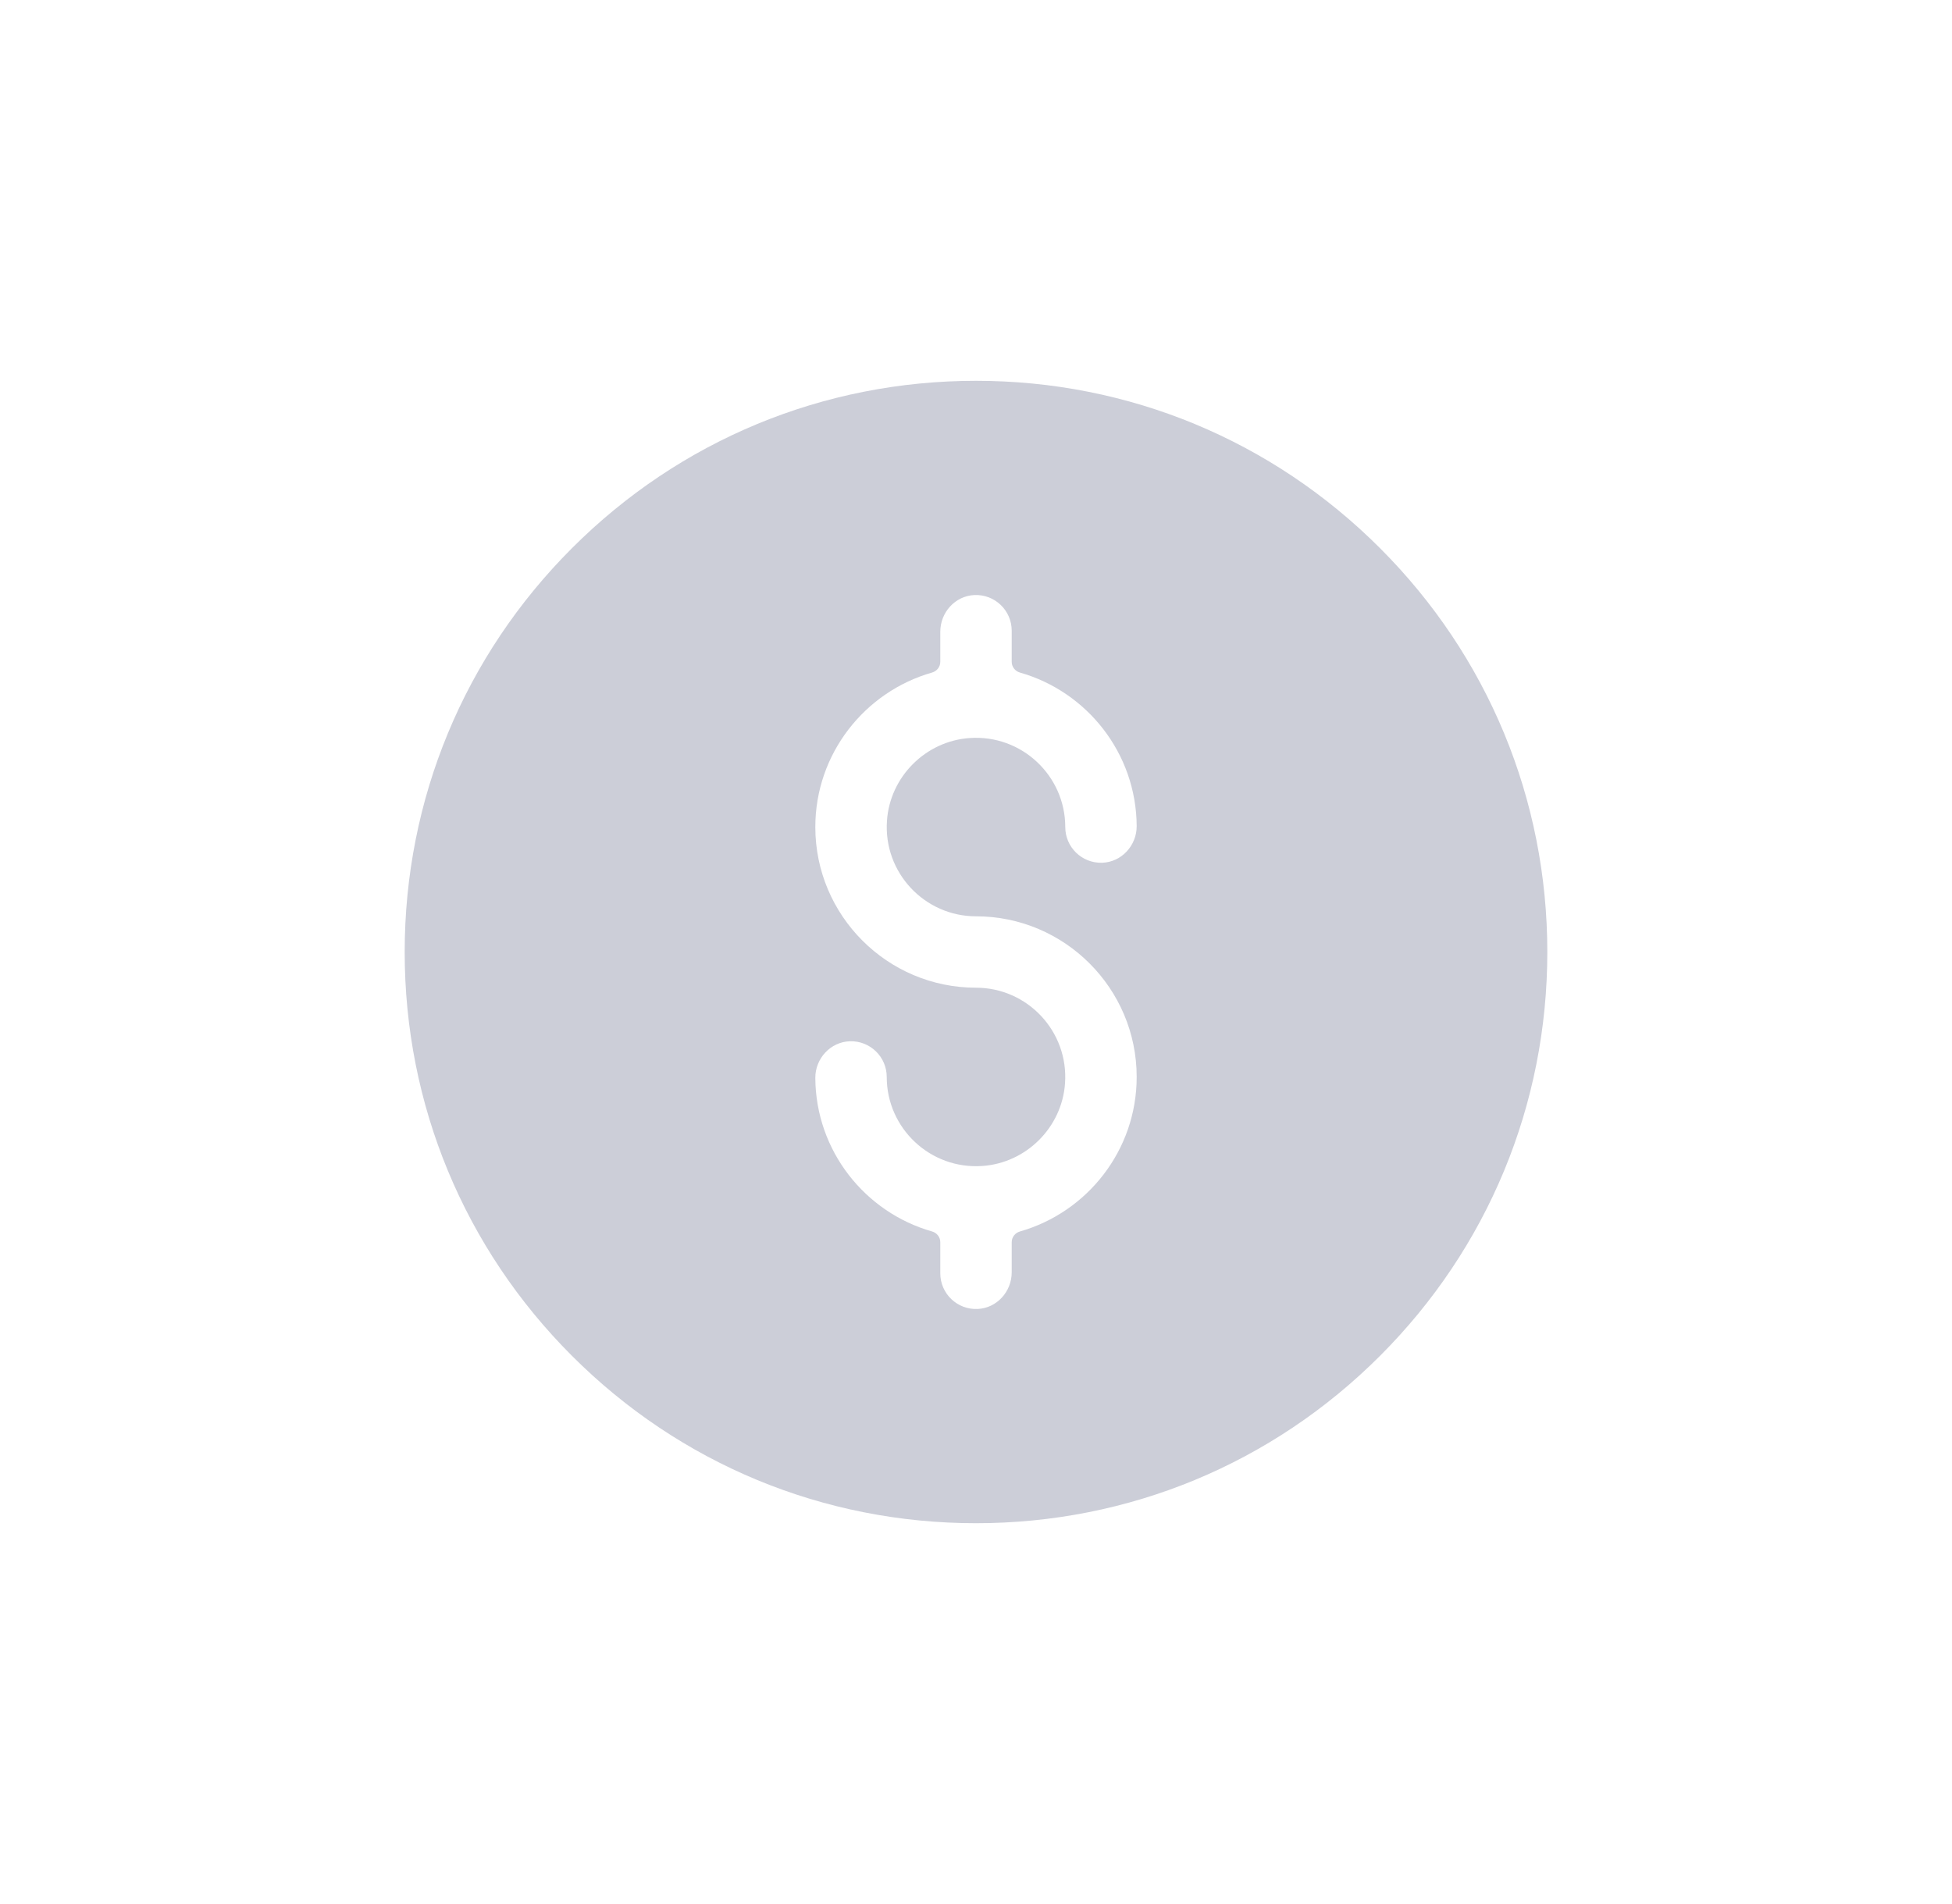 <svg width="41" height="40" viewBox="0 0 41 40" fill="none" xmlns="http://www.w3.org/2000/svg">
<path d="M28.985 11.515C26.719 9.248 23.705 8 20.5 8C17.295 8 14.281 9.248 12.015 11.515C9.748 13.781 8.5 16.795 8.5 20C8.5 23.205 9.748 26.219 12.015 28.485C14.281 30.752 17.295 32 20.5 32C23.705 32 26.719 30.752 28.985 28.485C31.252 26.219 32.5 23.205 32.5 20C32.5 16.795 31.252 13.781 28.985 11.515V11.515ZM20.5 19.25C22.361 19.25 23.875 20.764 23.875 22.625C23.875 24.166 22.836 25.468 21.423 25.871C21.321 25.9 21.25 25.991 21.25 26.097V26.729C21.25 27.133 20.94 27.48 20.536 27.499C20.105 27.519 19.75 27.176 19.75 26.75V26.096C19.75 25.991 19.679 25.9 19.578 25.871C18.17 25.471 17.134 24.178 17.125 22.646C17.123 22.237 17.444 21.887 17.853 21.875C18.277 21.863 18.625 22.203 18.625 22.625C18.625 23.703 19.54 24.572 20.634 24.495C21.558 24.431 22.306 23.683 22.37 22.759C22.447 21.665 21.578 20.75 20.5 20.75C18.639 20.75 17.125 19.236 17.125 17.375C17.125 15.834 18.164 14.532 19.577 14.129C19.679 14.1 19.75 14.009 19.75 13.903V13.271C19.75 12.867 20.06 12.52 20.464 12.501C20.895 12.481 21.25 12.824 21.25 13.25V13.903C21.25 14.009 21.321 14.1 21.422 14.129C22.83 14.529 23.866 15.822 23.875 17.354C23.877 17.763 23.556 18.113 23.147 18.125C22.723 18.137 22.375 17.797 22.375 17.375C22.375 16.297 21.46 15.428 20.366 15.505C19.442 15.569 18.694 16.317 18.63 17.241C18.553 18.335 19.422 19.25 20.5 19.25V19.25Z" fill="#CCCED8"/>
</svg>
